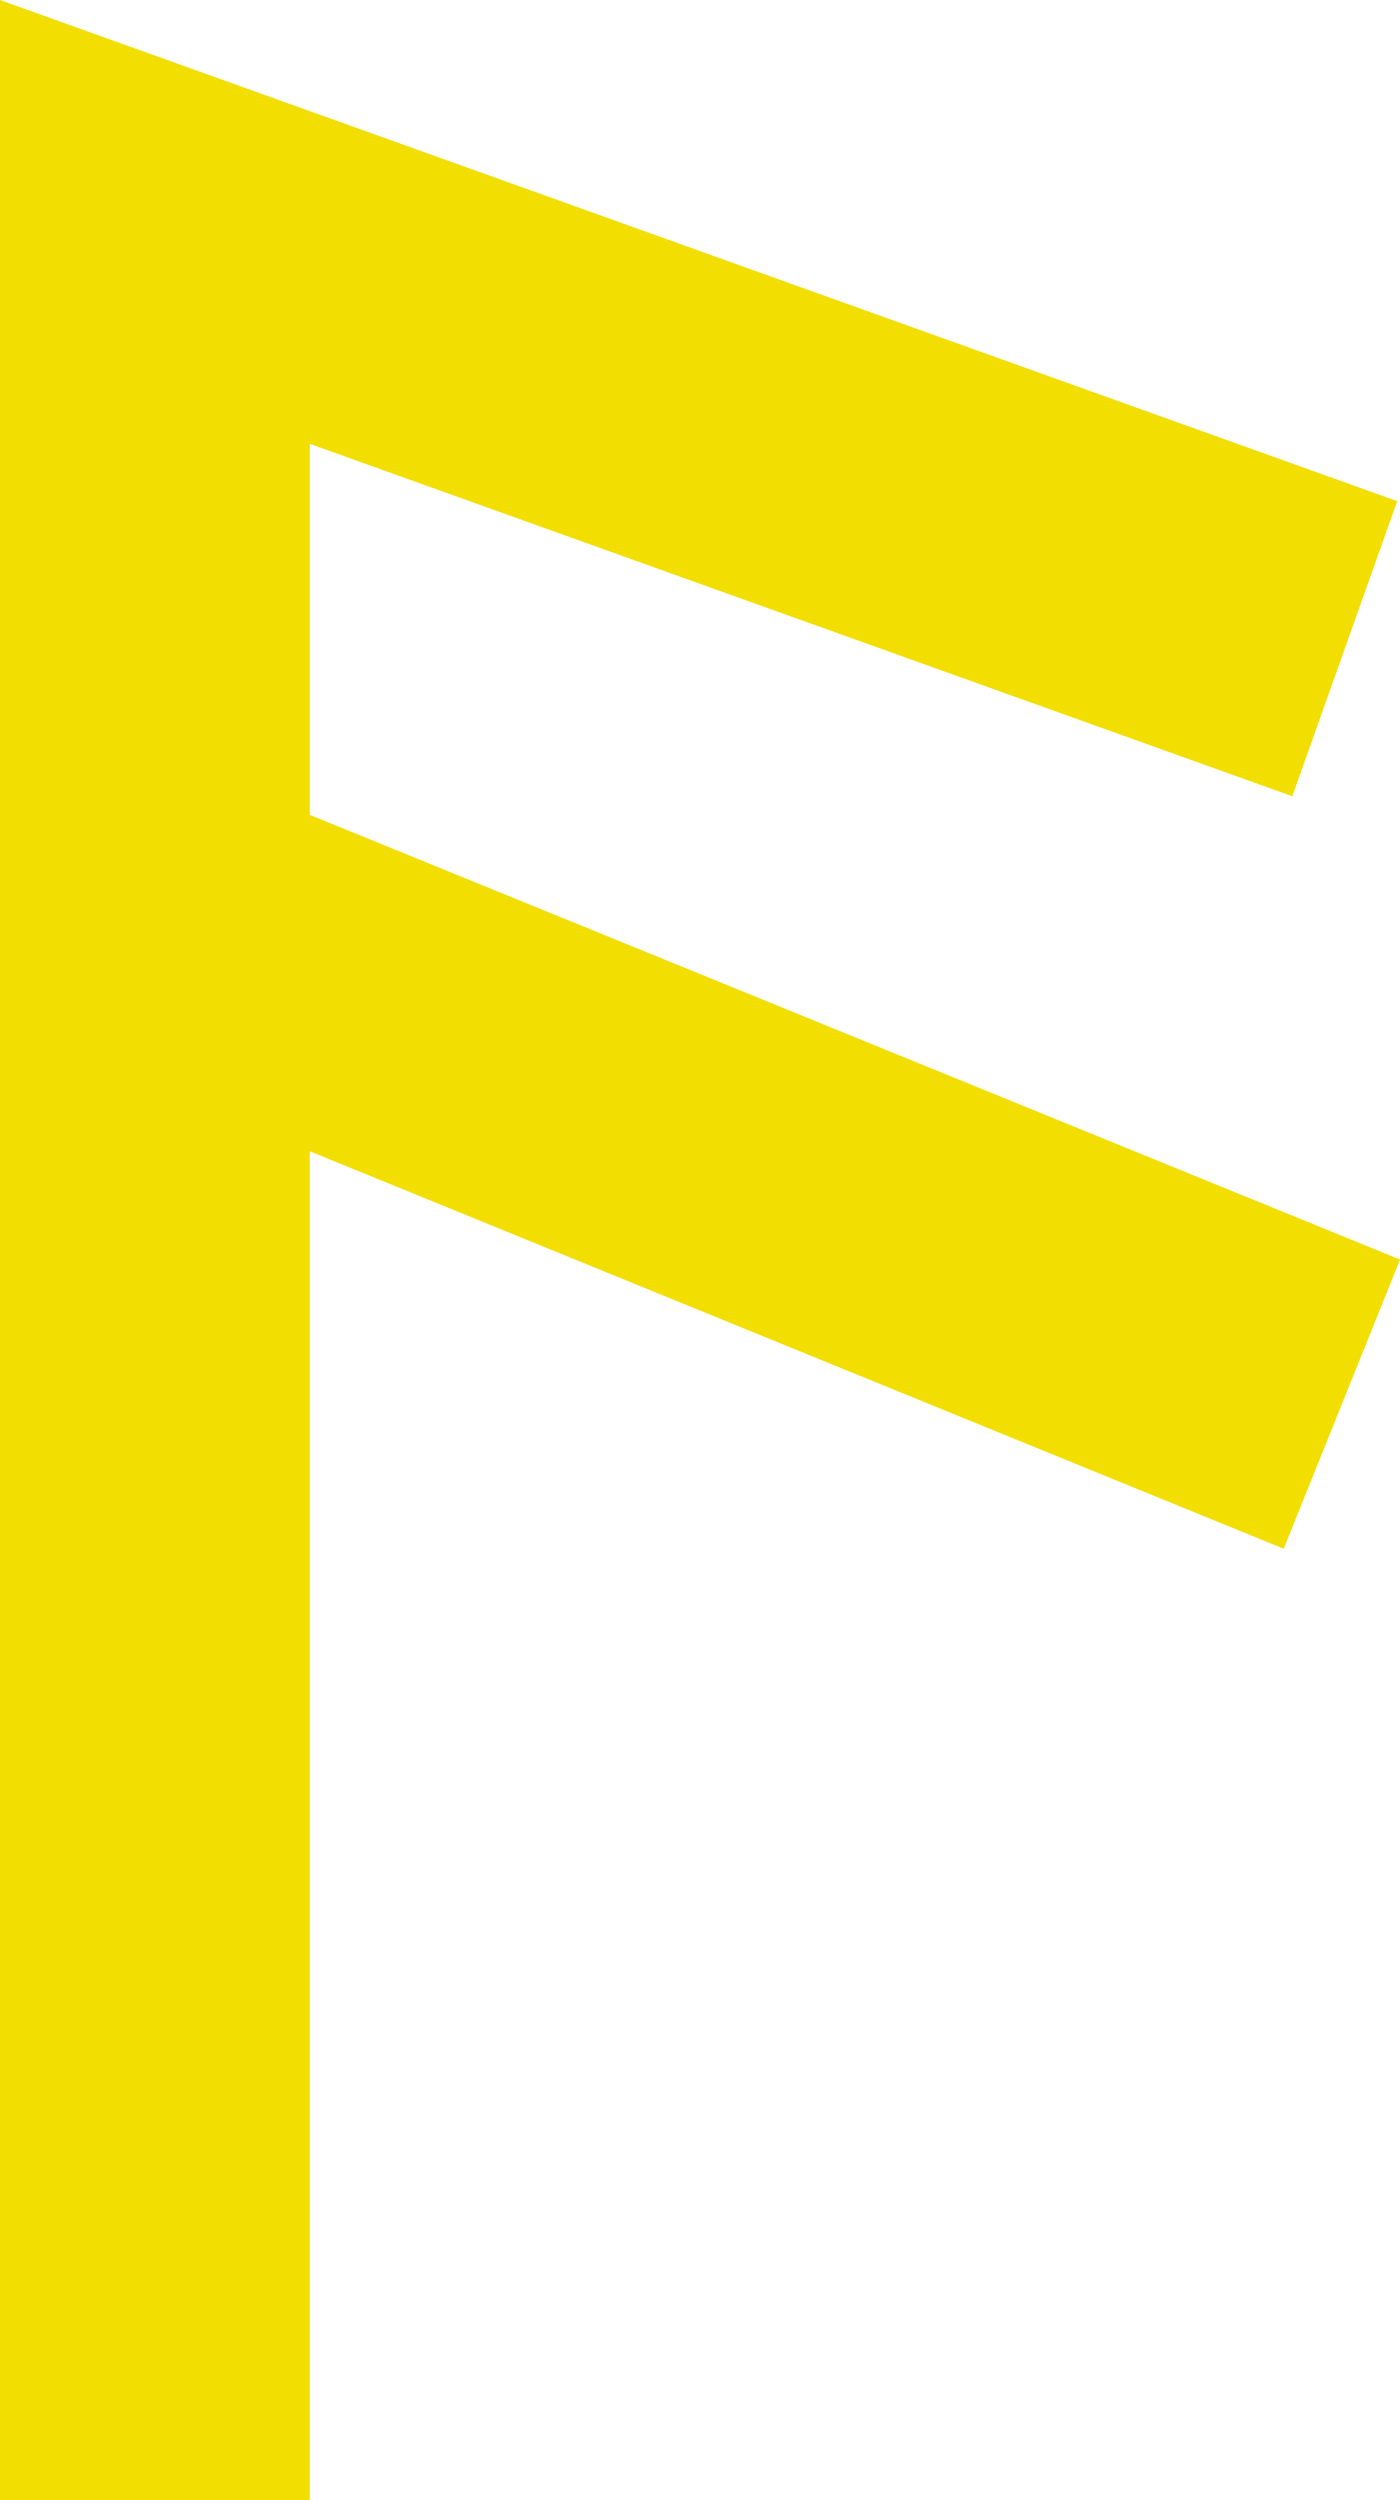 <svg xmlns="http://www.w3.org/2000/svg" width="80.479" height="143.687" viewBox="0 0 80.479 143.687">
  <path id="a_kopia" data-name="a kopia" d="M936.339,455.681V434.359l56.477,20.251,6.029-16.958-80.317-28.8V552.537h17.811V475.013l55.982,22.841,6.686-16.618Z" transform="translate(-918.528 -408.851)" fill="#f2de00"/>
</svg>
